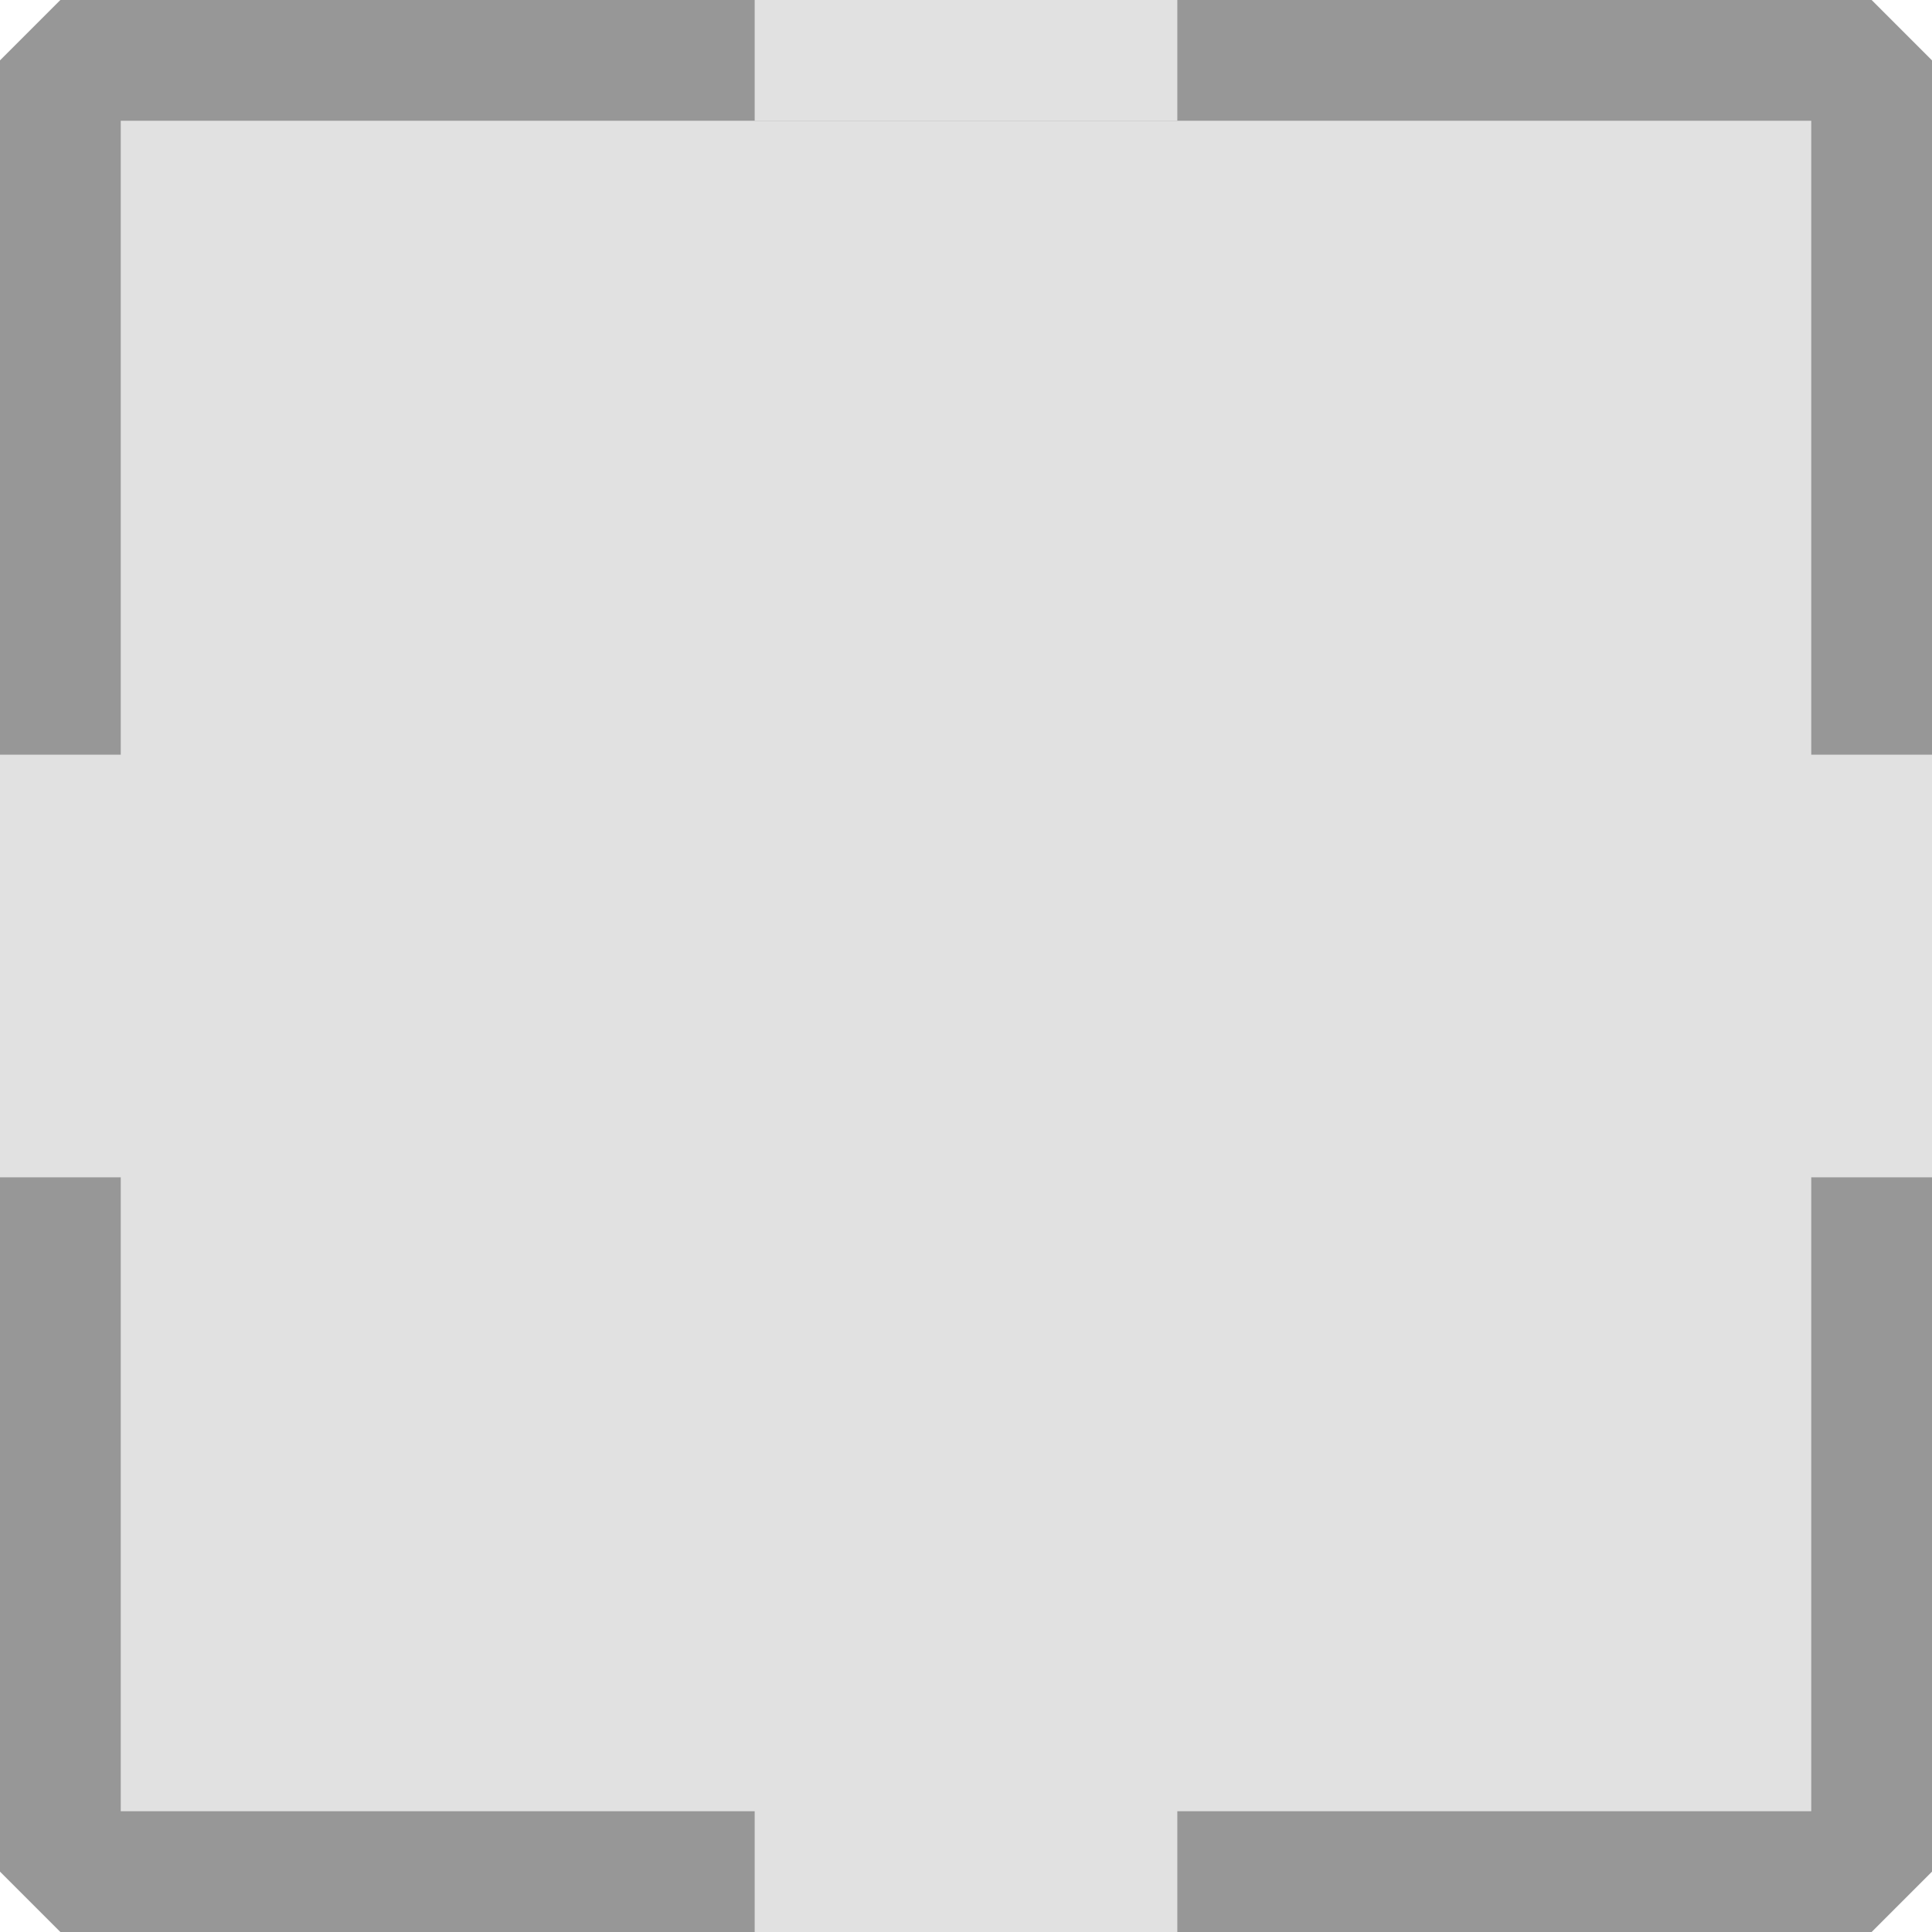 <?xml version="1.0" encoding="UTF-8" standalone="no"?>
<!-- Created with Inkscape (http://www.inkscape.org/) -->

<svg
   xmlns:dc="http://purl.org/dc/elements/1.1/"
   xmlns:cc="http://creativecommons.org/ns#"
   xmlns:rdf="http://www.w3.org/1999/02/22-rdf-syntax-ns#"
   xmlns:svg="http://www.w3.org/2000/svg"
   xmlns="http://www.w3.org/2000/svg"
   xmlns:sodipodi="http://sodipodi.sourceforge.net/DTD/sodipodi-0.dtd"
   xmlns:inkscape="http://www.inkscape.org/namespaces/inkscape"
   width="1024"
   height="1024"
   id="svg2"
   version="1.1"
   inkscape:version="0.48.5 r10040"
   inkscape:export-filename="E:\Game Dev Workspace\Unity Projects\ludum31\Assets\Sprites\Room.png"
   inkscape:export-xdpi="90"
   inkscape:export-ydpi="90"
   sodipodi:docname="New document 1">
  <defs
     id="defs4" />
  <sodipodi:namedview
     id="base"
     pagecolor="#ffffff"
     bordercolor="#666666"
     borderopacity="1.0"
     inkscape:pageopacity="0.0"
     inkscape:pageshadow="2"
     inkscape:zoom="0.35"
     inkscape:cx="-70.714286"
     inkscape:cy="748.57143"
     inkscape:document-units="px"
     inkscape:current-layer="layer2"
     showgrid="false"
     inkscape:window-width="1920"
     inkscape:window-height="1018"
     inkscape:window-x="1432"
     inkscape:window-y="-8"
     inkscape:window-maximized="1" />
  <g
     inkscape:label="Layer 1"
     inkscape:groupmode="layer"
     id="layer1"
     transform="translate(0,-28.362)">
    <rect
       style="fill:#e1e1e1;fill-opacity:1;stroke:#979797;stroke-width:64;stroke-linecap:butt;stroke-linejoin:bevel;stroke-miterlimit:4;stroke-opacity:1;stroke-dasharray:none;stroke-dashoffset:700"
       id="rect2993"
       width="960"
       height="960"
       x="32"
       y="60.362" />
  </g>
  <g
     inkscape:groupmode="layer"
     id="layer2"
     inkscape:label="Layer">
    <rect
       y="400"
       x="0"
       height="224"
       width="66"
       id="rect3780"
       style="fill:#e1e1e1;fill-opacity:1;stroke:#e1e1e1;stroke-width:0;stroke-linecap:butt;stroke-linejoin:miter;stroke-miterlimit:0;stroke-opacity:1;stroke-dasharray:none;stroke-dashoffset:700" />
    <rect
       y="0"
       x="400"
       height="64"
       width="224"
       id="rect3782"
       style="fill:#e1e1e1;fill-opacity:1;stroke:#e1e1e1;stroke-width:0;stroke-linecap:butt;stroke-linejoin:miter;stroke-miterlimit:0;stroke-opacity:1;stroke-dasharray:none;stroke-dashoffset:700" />
    <rect
       style="fill:#e1e1e1;fill-opacity:1;stroke:#e1e1e1;stroke-width:0;stroke-linecap:butt;stroke-linejoin:miter;stroke-miterlimit:0;stroke-opacity:1;stroke-dasharray:none;stroke-dashoffset:700"
       id="rect4308"
       width="77.429"
       height="224"
       x="958.143"
       y="400" />
    <rect
       style="fill:#e1e1e1;fill-opacity:1;stroke:#e1e1e1;stroke-width:0;stroke-linecap:butt;stroke-linejoin:miter;stroke-miterlimit:0;stroke-opacity:1;stroke-dasharray:none;stroke-dashoffset:700"
       id="rect4310"
       width="224"
       height="66"
       x="400"
       y="958" />
  </g>
</svg>

